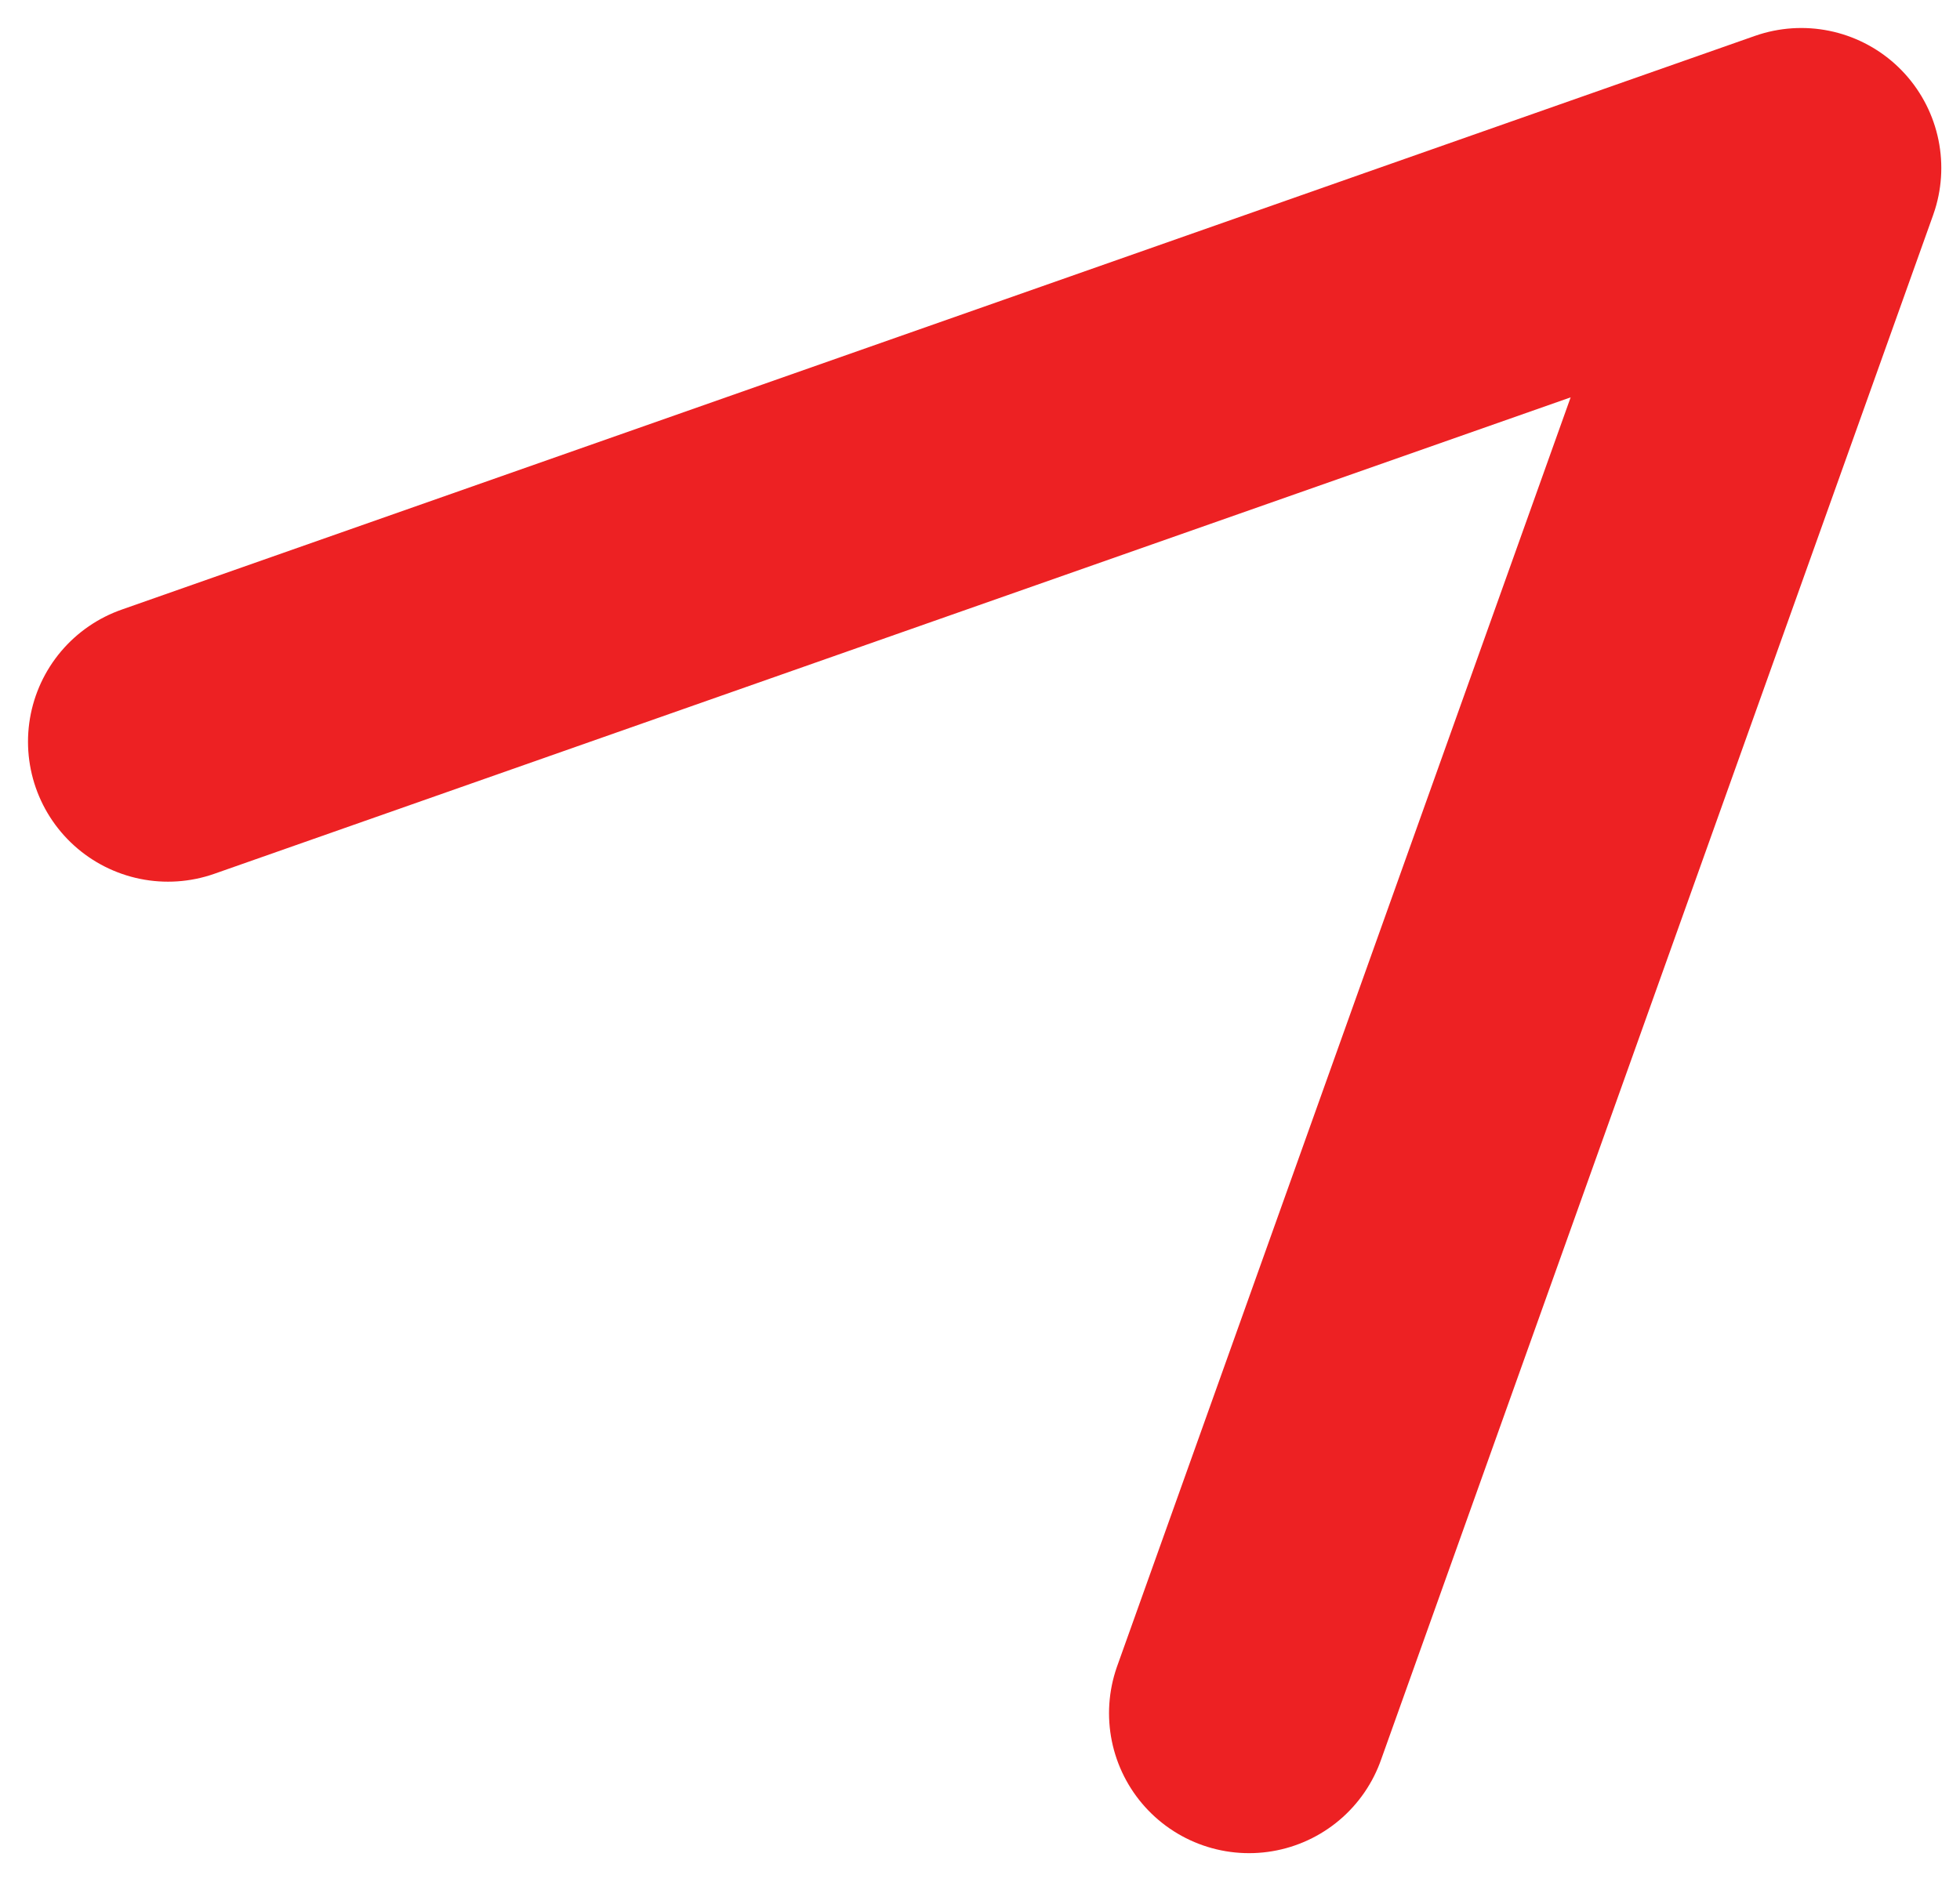 <svg width="35" height="34" viewBox="0 0 35 34" fill="none" xmlns="http://www.w3.org/2000/svg">
<path d="M3 13.247L32.166 3L22.304 30.598" stroke="#ED2123" stroke-width="5" stroke-linecap="round" stroke-linejoin="round"/>
</svg>
